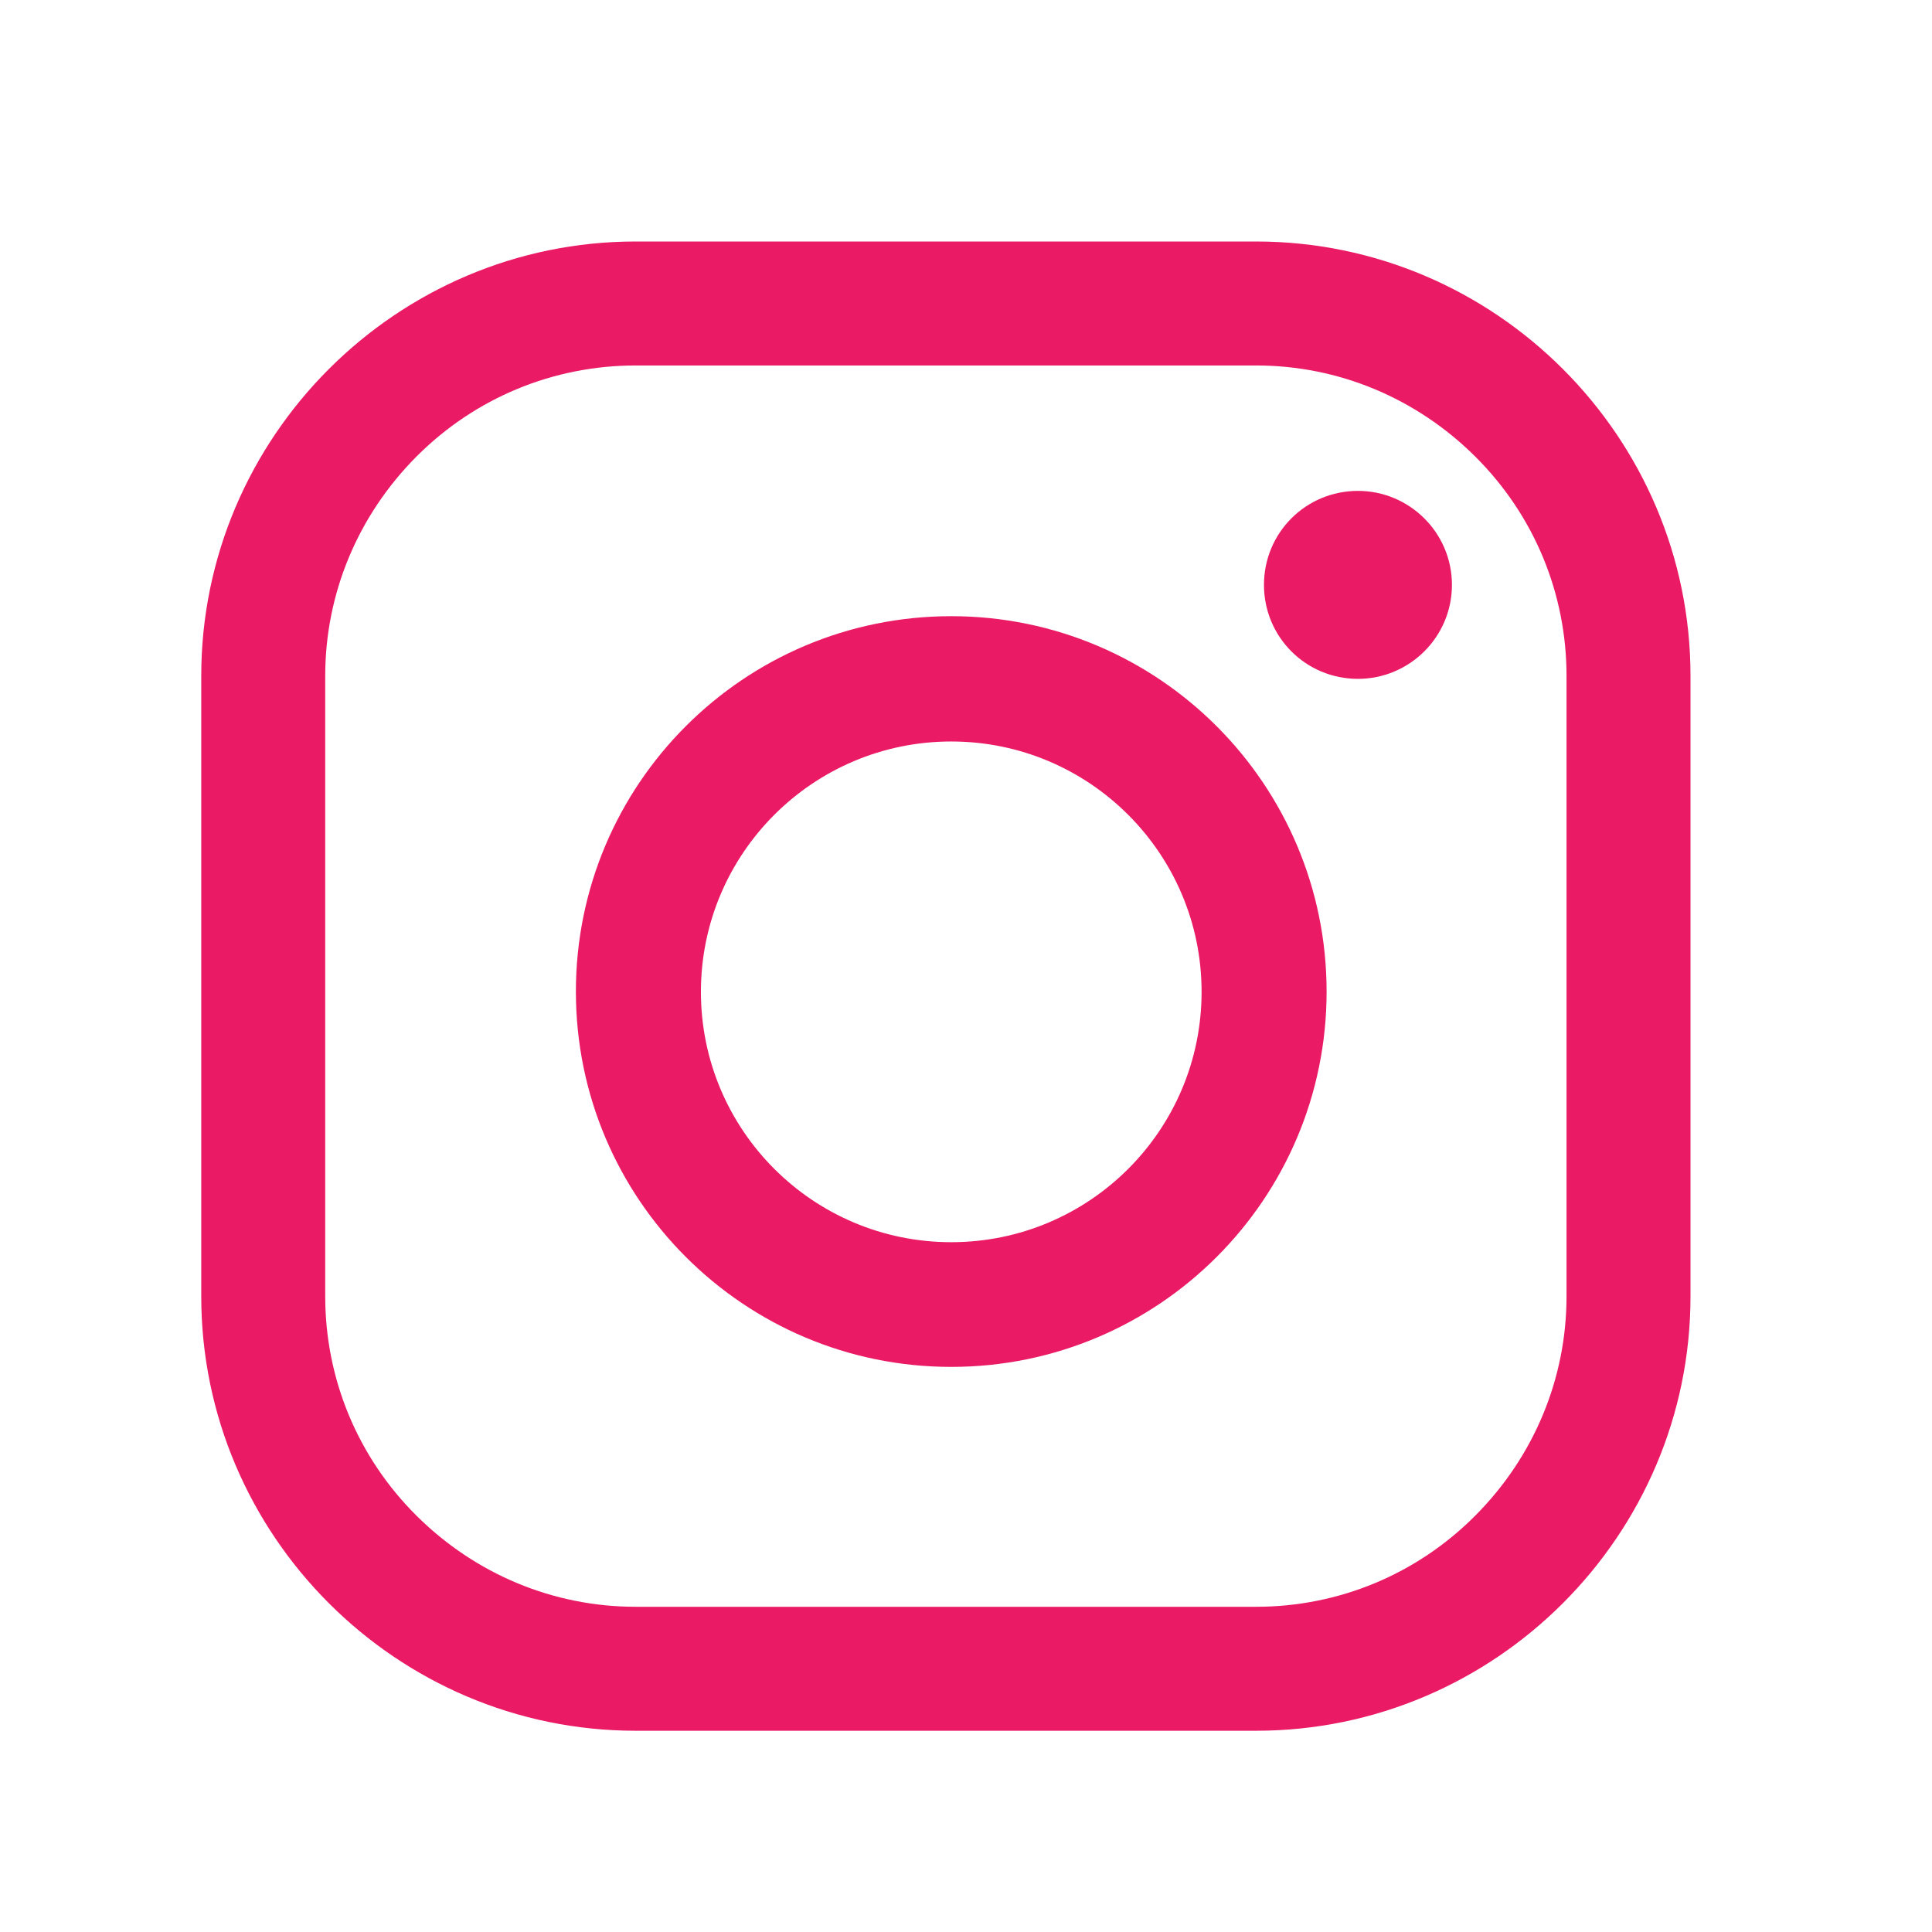 <svg width="48" height="48" viewBox="0 0 48 48" fill="none" xmlns="http://www.w3.org/2000/svg">
<g clip-path="url(#clip0_992_1084)">
<path d="M31.208 9.08C33.25 9.08 35.19 9.888 36.654 11.345C38.119 12.803 38.92 14.75 38.92 16.792V32.208C38.92 34.249 38.112 36.19 36.654 37.654C35.197 39.119 33.25 39.92 31.208 39.92H15.792C13.75 39.92 11.81 39.112 10.345 37.654C8.881 36.197 8.08 34.249 8.08 32.208V16.792C8.08 14.75 8.888 12.81 10.345 11.345C11.803 9.881 13.75 9.08 15.792 9.08H31.208ZM31.208 6H15.792C9.855 6 5 10.855 5 16.792V32.208C5 38.145 9.855 43 15.792 43H31.208C37.145 43 42 38.145 42 32.208V16.792C42 10.855 37.145 6 31.208 6Z" fill="#EA1A65"/>
<path d="M33.738 16.866C32.443 16.866 31.403 15.826 31.403 14.531C31.403 13.236 32.443 12.196 33.738 12.196C35.018 12.196 36.073 13.236 36.073 14.531C36.073 15.826 35.018 16.866 33.738 16.866ZM23.634 18.422C27.067 18.422 29.853 21.209 29.853 24.642C29.853 28.076 27.067 30.862 23.634 30.862C20.2 30.862 17.414 28.076 17.414 24.642C17.414 21.209 20.2 18.422 23.634 18.422ZM23.634 15.309C18.484 15.309 14.308 19.485 14.308 24.635C14.308 29.785 18.484 33.96 23.634 33.96C28.784 33.96 32.959 29.785 32.959 24.635C32.959 19.492 28.784 15.309 23.634 15.309Z" fill="#EA1A65"/>
</g>
<defs>
<clipPath id="clip0_992_1084">
<rect width="48" height="48" fill="white"/>
</clipPath>
</defs>
</svg>

